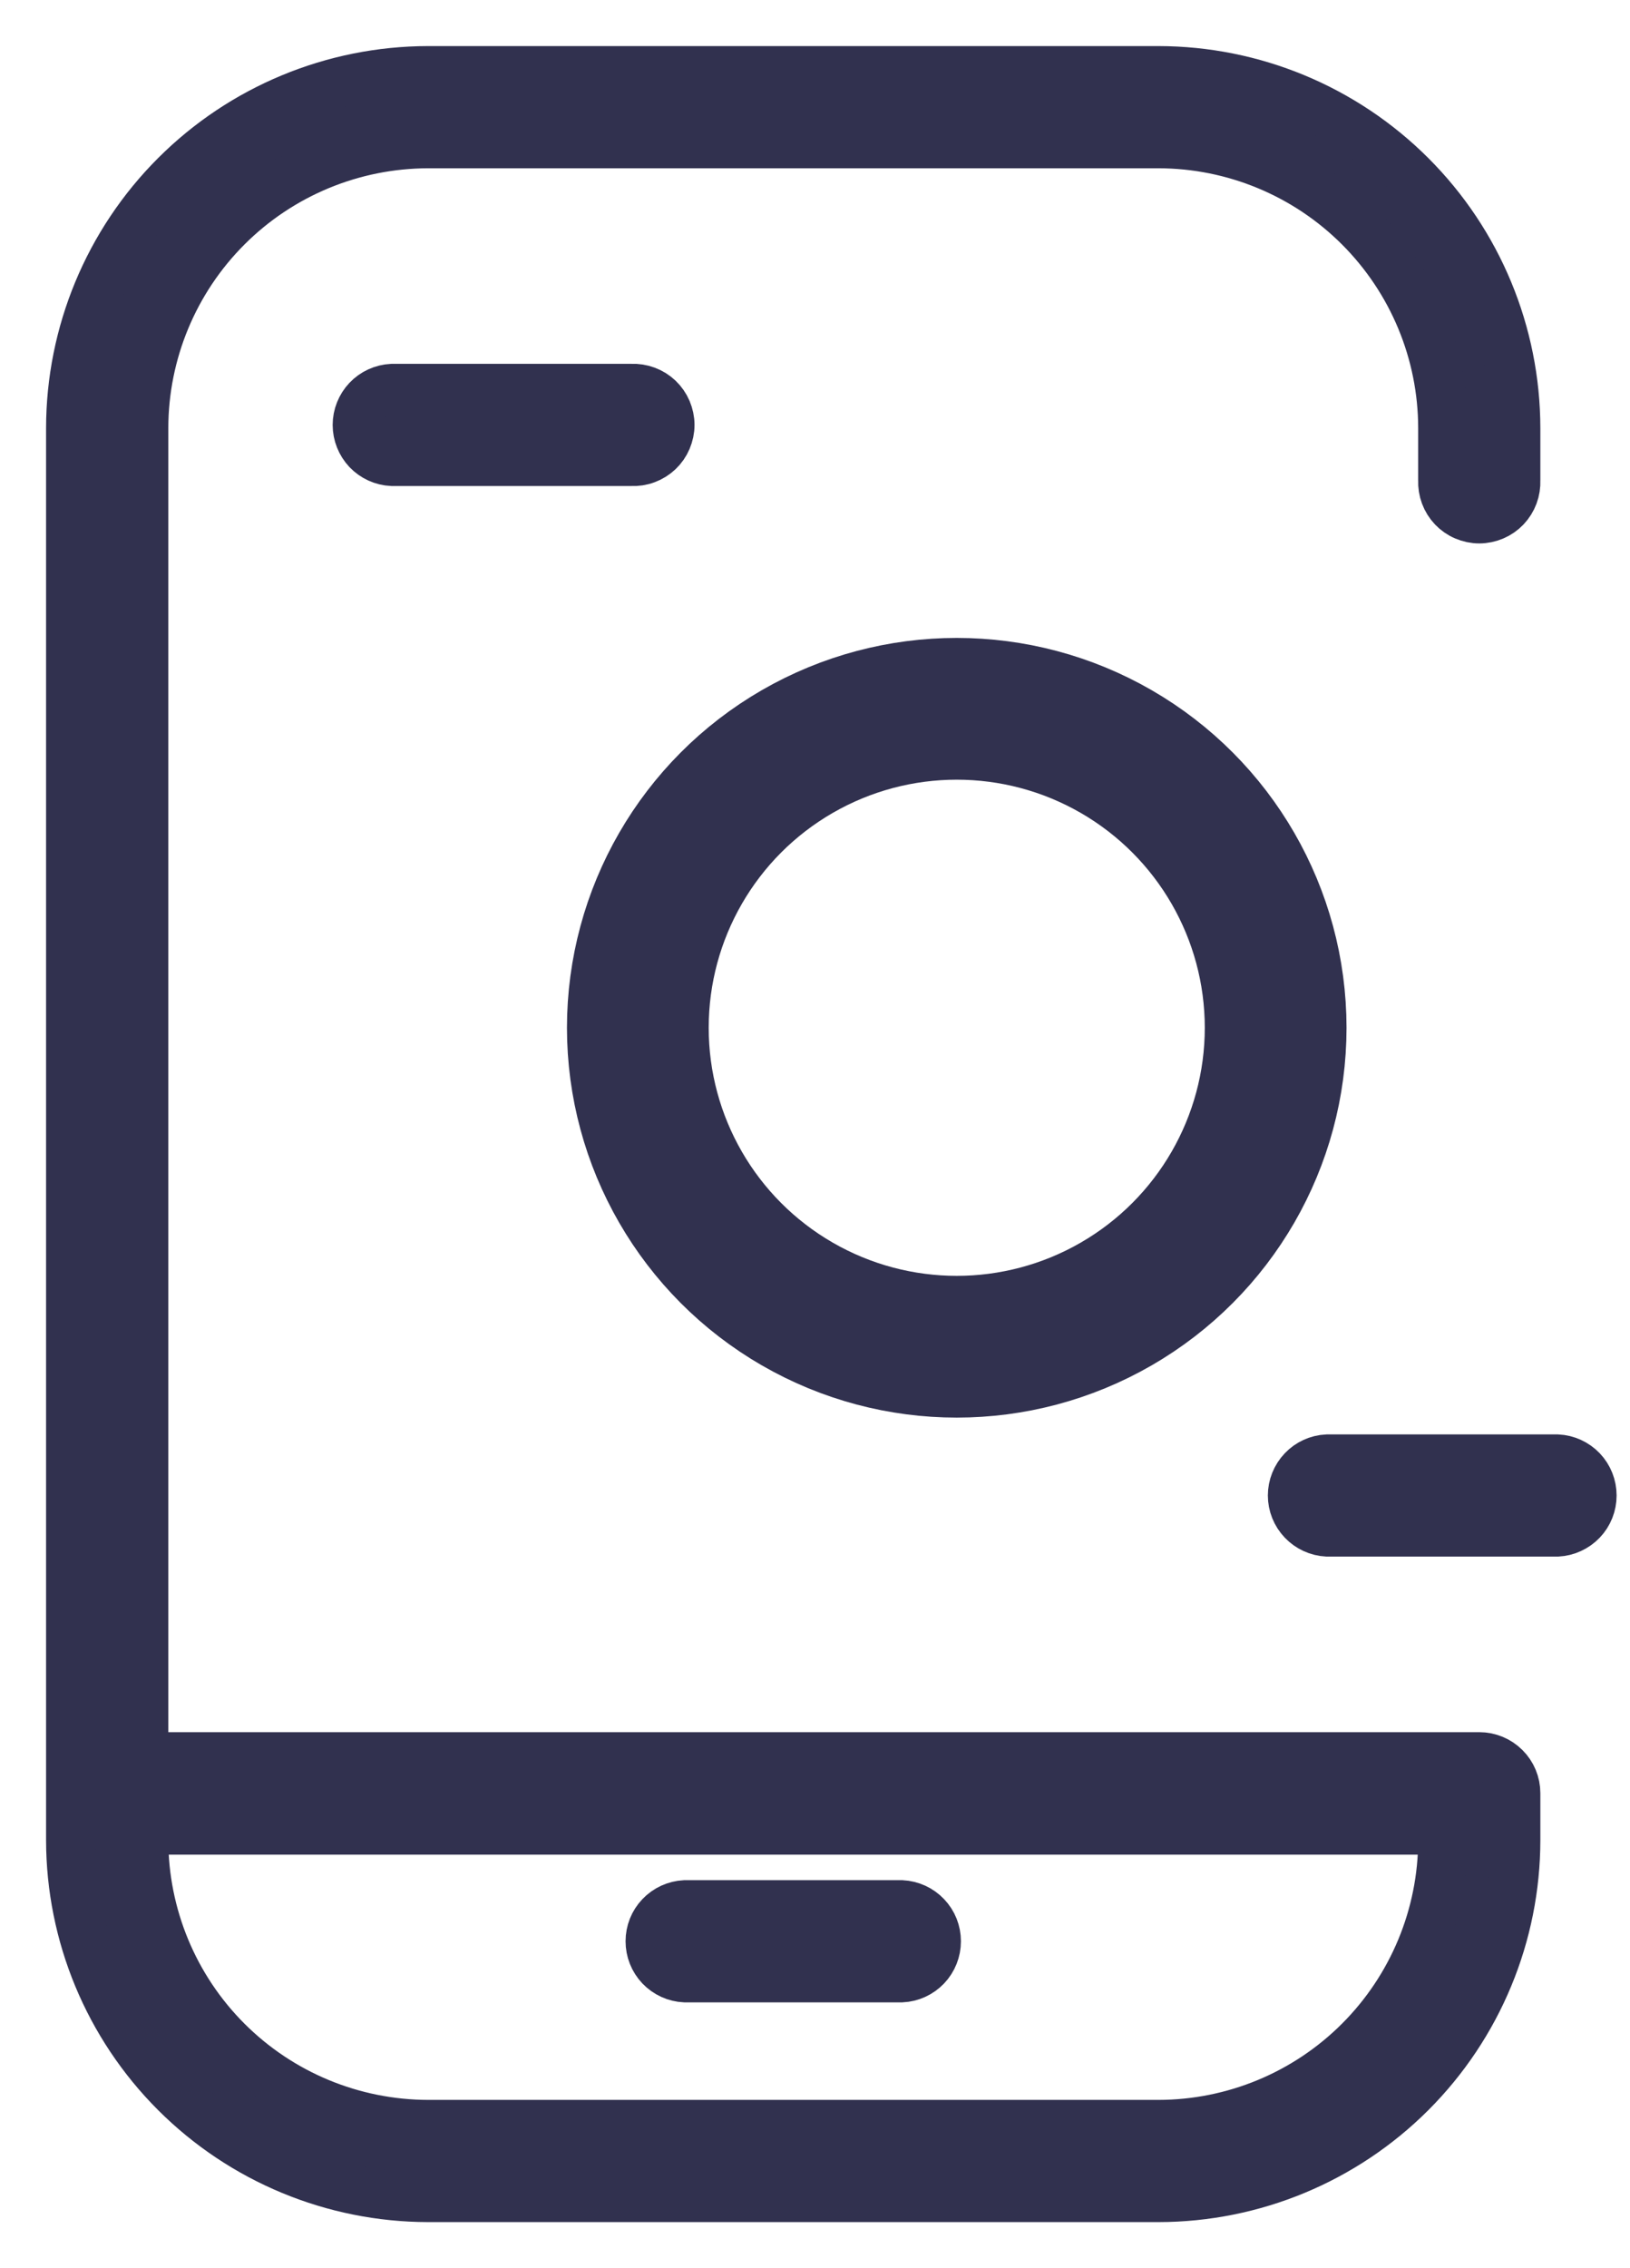 <svg width="23" height="32" viewBox="0 0 23 32" fill="none" xmlns="http://www.w3.org/2000/svg">
<path d="M20.873 24.788H2.025V6.039C2.026 4.975 2.45 3.954 3.202 3.202C3.955 2.449 4.975 2.026 6.04 2.024H16.346C17.41 2.025 18.431 2.449 19.183 3.201C19.936 3.954 20.36 4.975 20.361 6.039V6.779C20.358 6.849 20.369 6.918 20.393 6.983C20.417 7.048 20.454 7.107 20.502 7.158C20.55 7.208 20.607 7.248 20.671 7.275C20.735 7.302 20.803 7.317 20.873 7.317C20.942 7.317 21.011 7.302 21.075 7.275C21.139 7.248 21.196 7.208 21.244 7.158C21.292 7.107 21.329 7.048 21.353 6.983C21.377 6.918 21.388 6.849 21.385 6.779V6.039C21.383 4.703 20.852 3.422 19.907 2.478C18.962 1.533 17.682 1.002 16.346 1H6.04C4.704 1.002 3.423 1.533 2.478 2.478C1.533 3.422 1.002 4.703 1 6.039V25.961C1.002 27.297 1.533 28.578 2.478 29.522C3.423 30.467 4.704 30.998 6.04 31H16.346C17.682 30.999 18.963 30.467 19.907 29.523C20.852 28.578 21.384 27.297 21.385 25.961V25.298C21.385 25.163 21.331 25.033 21.235 24.938C21.139 24.842 21.009 24.788 20.873 24.788ZM20.361 25.961C20.36 27.025 19.936 28.046 19.183 28.799C18.431 29.551 17.41 29.975 16.346 29.976H6.04C4.975 29.974 3.955 29.551 3.202 28.798C2.45 28.046 2.026 27.025 2.025 25.961V25.816H20.361V25.961Z" fill="#31314F" stroke="#31314F" stroke-width="0.7"/>
<path d="M9.664 27.9H12.722C12.853 27.894 12.977 27.837 13.068 27.742C13.159 27.646 13.209 27.52 13.209 27.388C13.209 27.256 13.159 27.13 13.068 27.035C12.977 26.939 12.853 26.883 12.722 26.876H9.664C9.533 26.883 9.409 26.939 9.318 27.035C9.227 27.13 9.177 27.256 9.177 27.388C9.177 27.52 9.227 27.646 9.318 27.742C9.409 27.837 9.533 27.894 9.664 27.9Z" fill="#31314F" stroke="#31314F" stroke-width="0.7"/>
<path d="M21.973 20.587H18.728C18.596 20.593 18.472 20.65 18.382 20.745C18.291 20.841 18.24 20.967 18.24 21.099C18.24 21.23 18.291 21.357 18.382 21.452C18.472 21.547 18.596 21.604 18.728 21.611H21.974C22.105 21.604 22.229 21.547 22.32 21.452C22.411 21.357 22.461 21.23 22.461 21.099C22.461 20.967 22.411 20.841 22.32 20.745C22.229 20.65 22.105 20.593 21.974 20.587H21.973Z" fill="#31314F" stroke="#31314F" stroke-width="0.7"/>
<path d="M5.532 5.483C5.4 5.49 5.276 5.546 5.185 5.642C5.095 5.737 5.044 5.864 5.044 5.995C5.044 6.127 5.095 6.253 5.185 6.349C5.276 6.444 5.4 6.501 5.532 6.507H8.912C8.982 6.51 9.051 6.5 9.116 6.475C9.181 6.451 9.24 6.414 9.291 6.366C9.341 6.318 9.381 6.261 9.408 6.197C9.435 6.133 9.45 6.065 9.45 5.995C9.45 5.926 9.435 5.857 9.408 5.793C9.381 5.73 9.341 5.672 9.291 5.624C9.24 5.576 9.181 5.539 9.116 5.515C9.051 5.491 8.982 5.48 8.912 5.483H5.532Z" fill="#31314F" stroke="#31314F" stroke-width="0.7"/>
<circle cx="13.5" cy="14.5" r="4.5" stroke="#31314F" stroke-width="2"/>
</svg>
